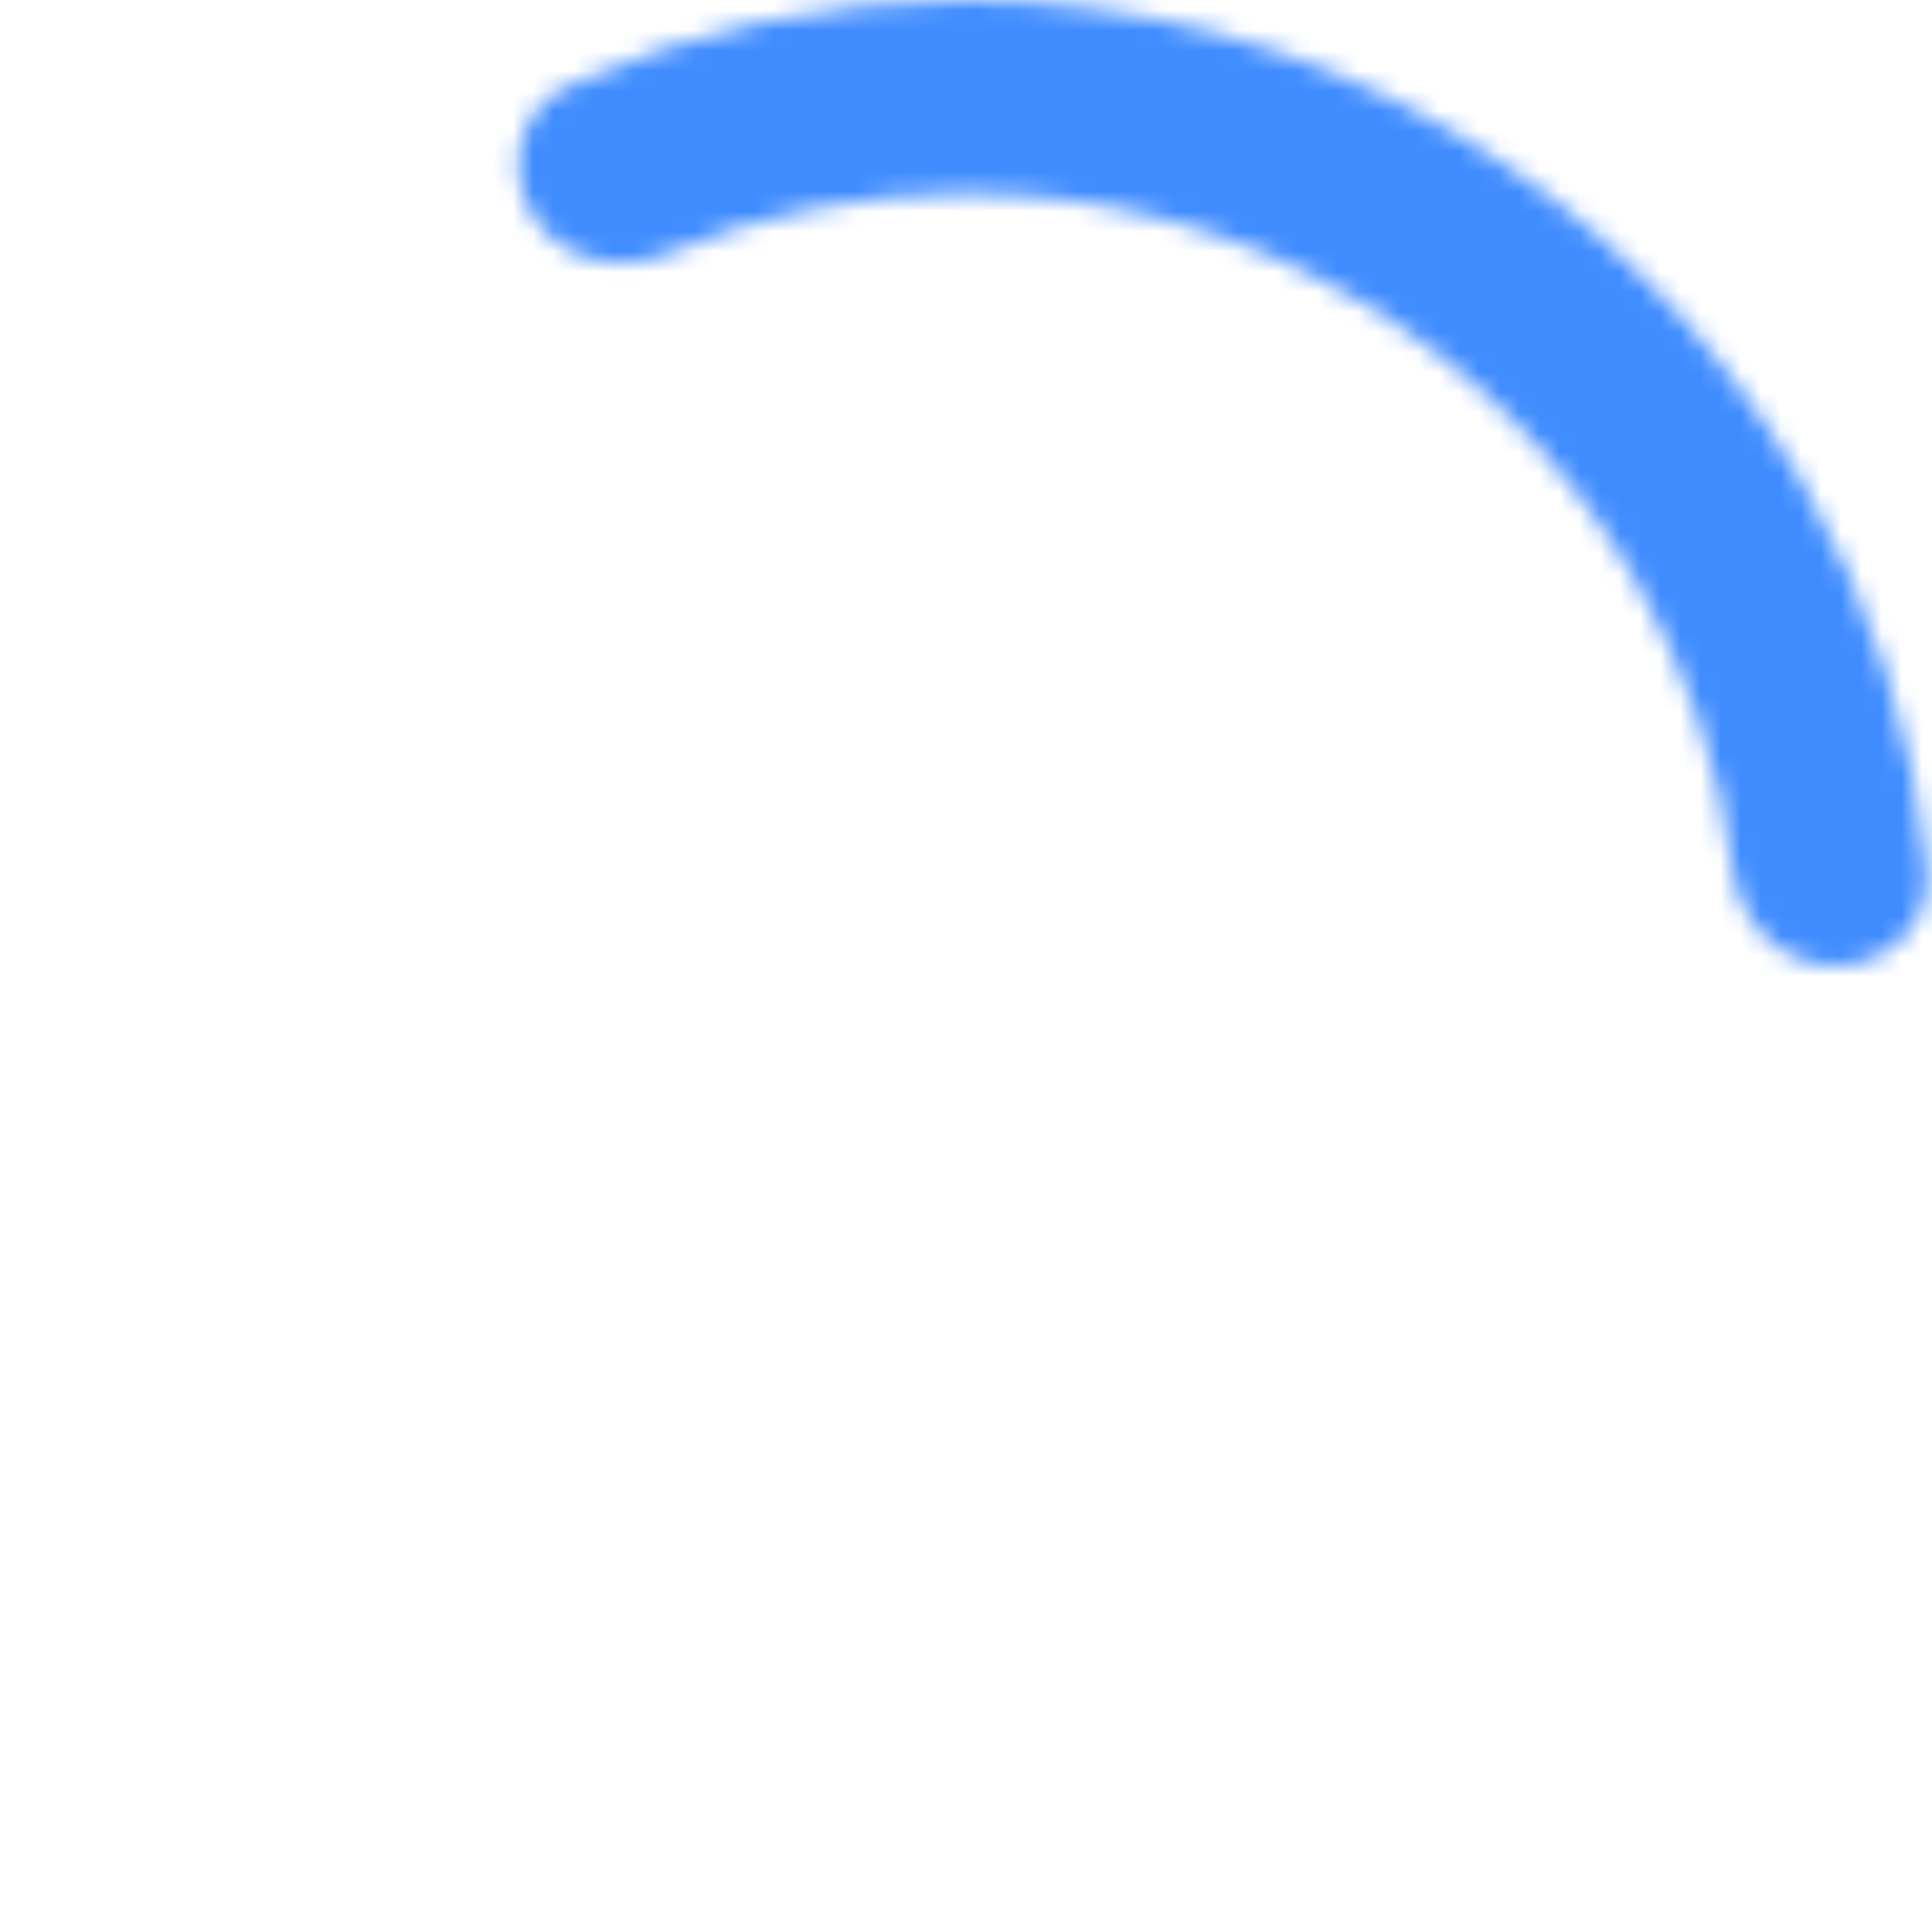 <svg width="96" height="96" viewBox="0 0 96 96" fill="none" xmlns="http://www.w3.org/2000/svg">
<mask id="path-1-inside-1_575_1211" fill="white">
<path d="M91.2 48C93.851 48 96.025 45.846 95.76 43.208C95.083 36.457 92.98 29.907 89.569 24C85.356 16.703 79.297 10.644 72 6.431C64.703 2.218 56.426 -3.68302e-07 48 0C41.179 2.9816e-07 34.455 1.454 28.27 4.242C25.853 5.332 25.075 8.292 26.4 10.588V10.588C27.726 12.883 30.653 13.639 33.096 12.61C37.799 10.63 42.865 9.6 48 9.6C54.741 9.6 61.362 11.374 67.2 14.745C73.037 18.115 77.885 22.962 81.255 28.8C83.823 33.247 85.464 38.149 86.1 43.212C86.431 45.843 88.549 48 91.2 48V48Z"/>
</mask>
<path d="M91.2 48C93.851 48 96.025 45.846 95.76 43.208C95.083 36.457 92.98 29.907 89.569 24C85.356 16.703 79.297 10.644 72 6.431C64.703 2.218 56.426 -3.68302e-07 48 0C41.179 2.9816e-07 34.455 1.454 28.27 4.242C25.853 5.332 25.075 8.292 26.4 10.588V10.588C27.726 12.883 30.653 13.639 33.096 12.61C37.799 10.63 42.865 9.6 48 9.6C54.741 9.6 61.362 11.374 67.2 14.745C73.037 18.115 77.885 22.962 81.255 28.8C83.823 33.247 85.464 38.149 86.1 43.212C86.431 45.843 88.549 48 91.2 48V48Z" stroke="#408CFF" stroke-width="32" mask="url(#path-1-inside-1_575_1211)"/>
</svg>
